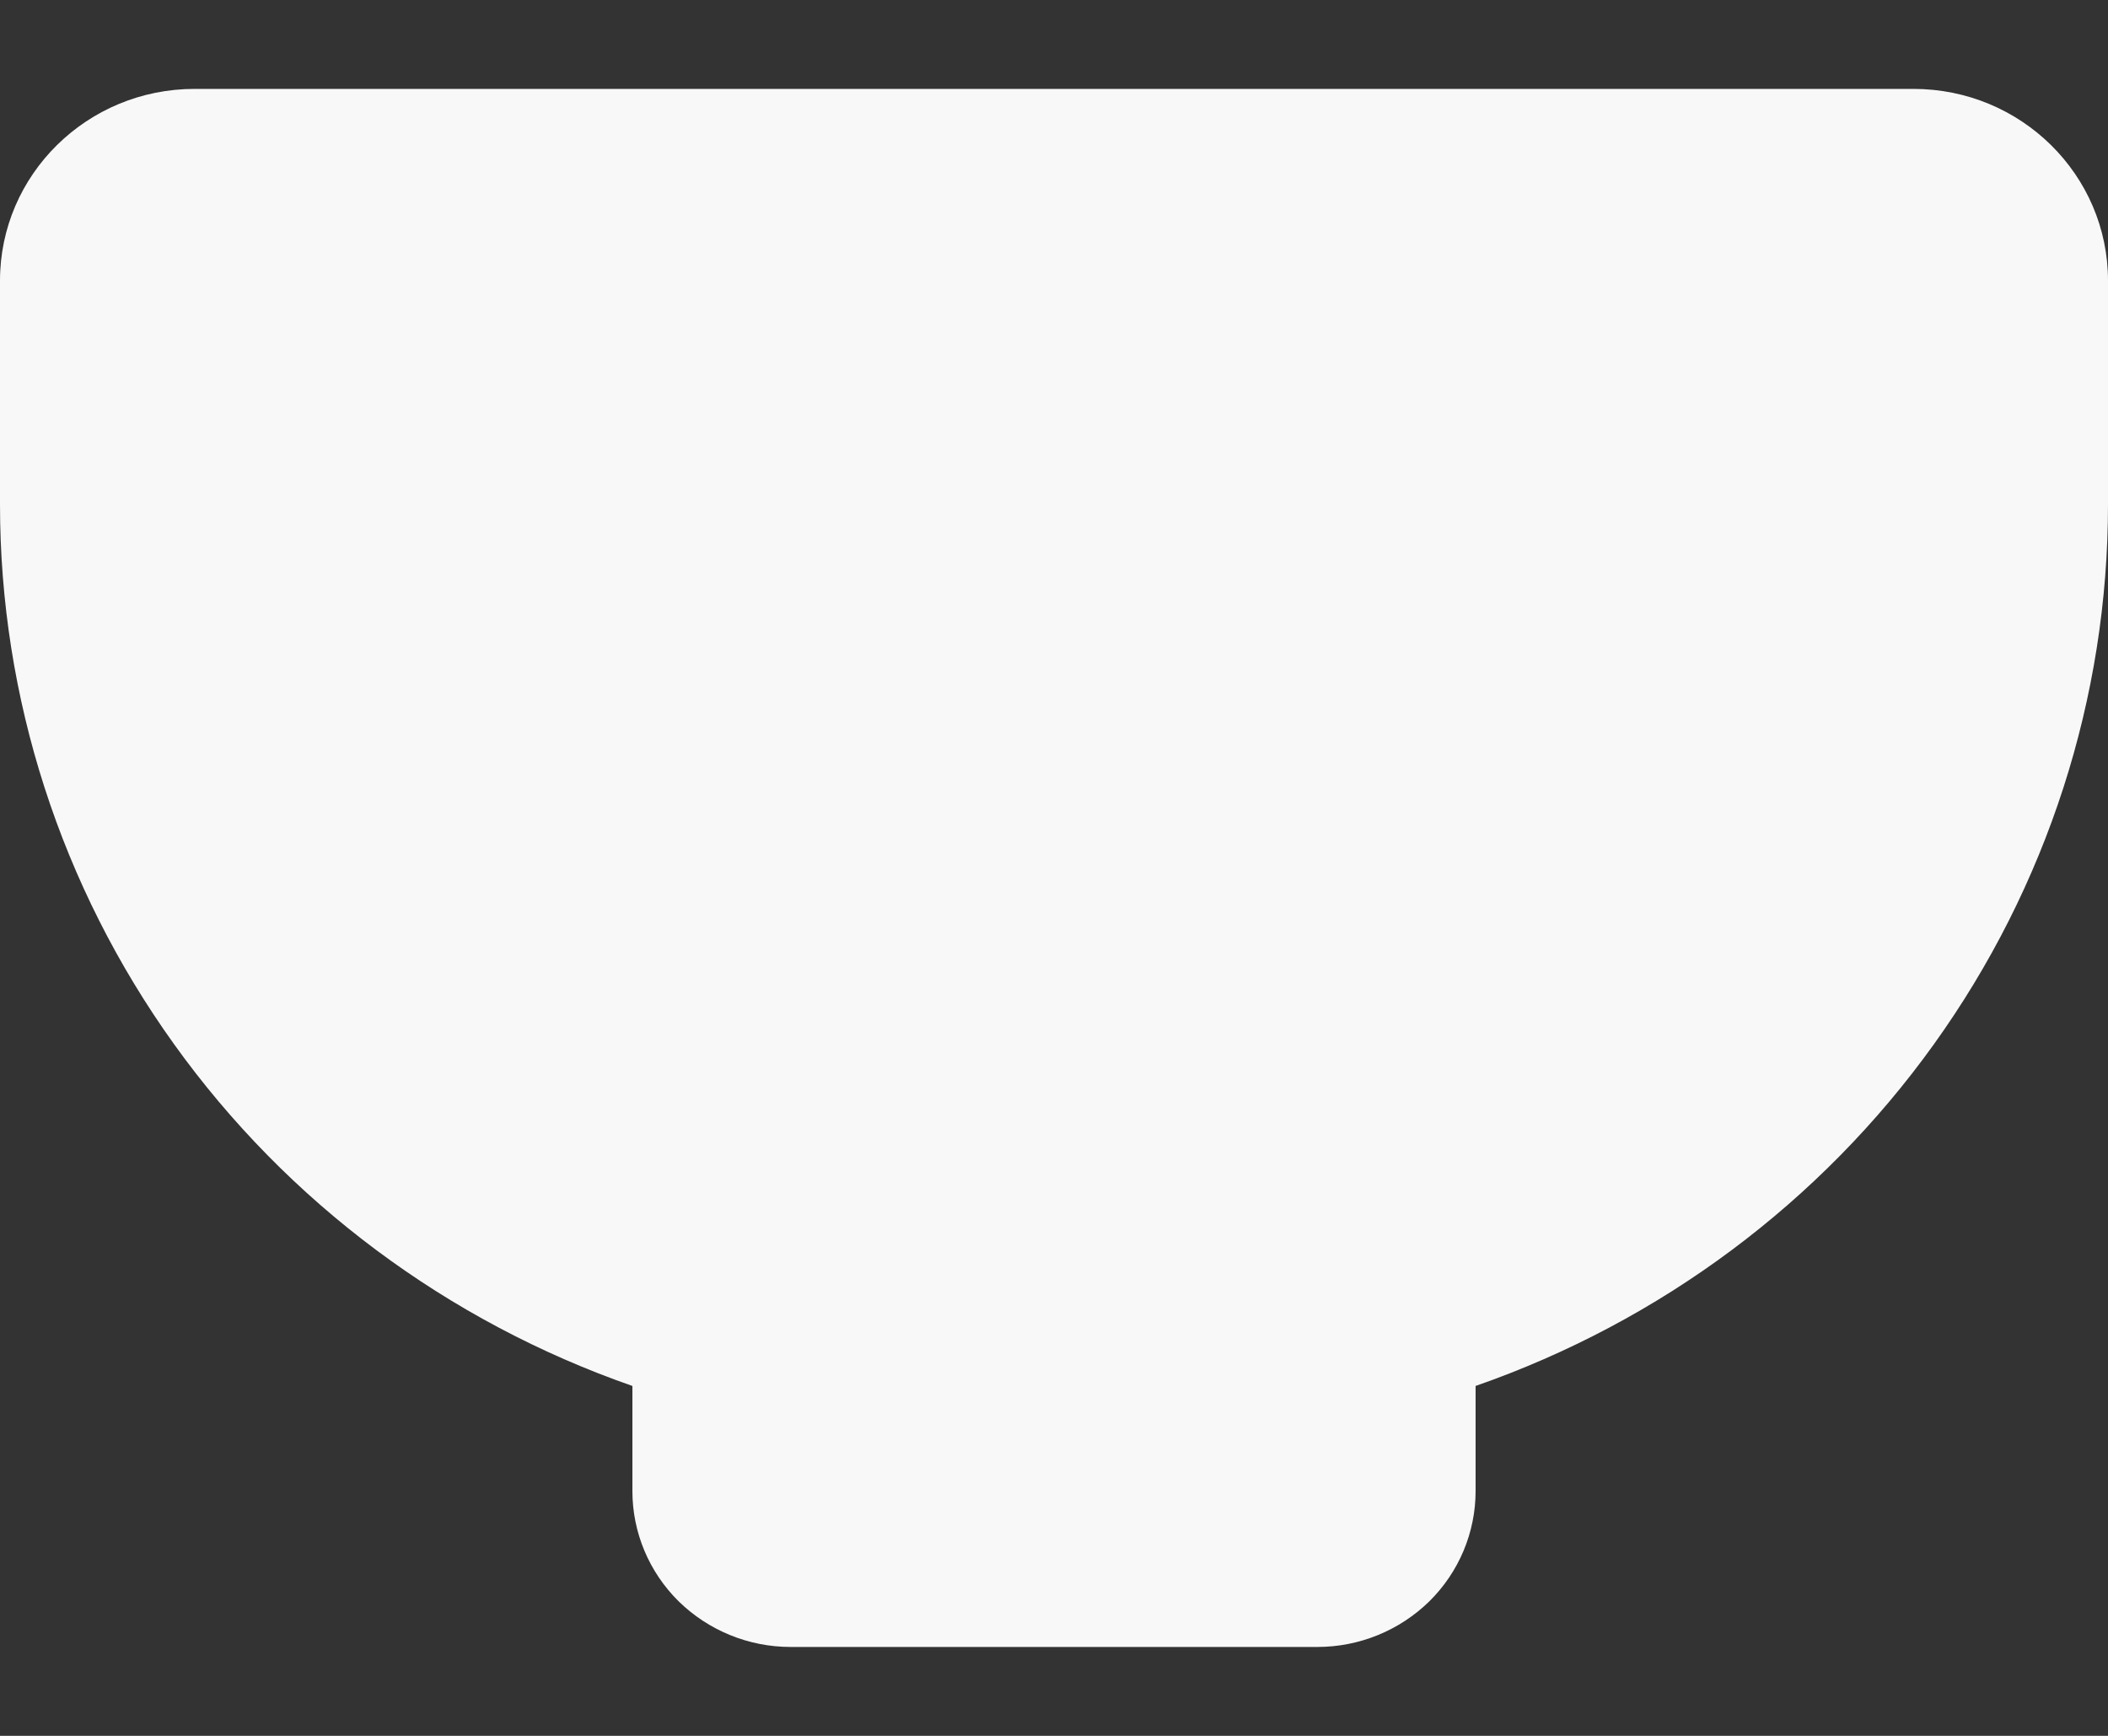 <svg width="17" height="14" viewBox="0 0 17 14" fill="none" xmlns="http://www.w3.org/2000/svg">
<rect x="0" y="0" width="17" height="14" fill="#333333" stroke="none"/>
<path d="M15.431 0.717C16.298 0.717 17 1.41 17 2.264V4.068C17 5.627 16.51 7.148 15.596 8.422C14.683 9.695 13.392 10.658 11.9 11.178V12.026C11.9 12.359 11.766 12.679 11.527 12.915C11.287 13.15 10.963 13.283 10.625 13.283H6.375C6.037 13.283 5.713 13.15 5.473 12.915C5.234 12.679 5.1 12.359 5.1 12.026V11.178C3.608 10.658 2.317 9.695 1.404 8.422C0.49 7.148 1.92124e-05 5.627 0 4.068V2.264C0 1.409 0.703 0.717 1.569 0.717H15.431Z" fill="#F8F8F8"/>
</svg>

